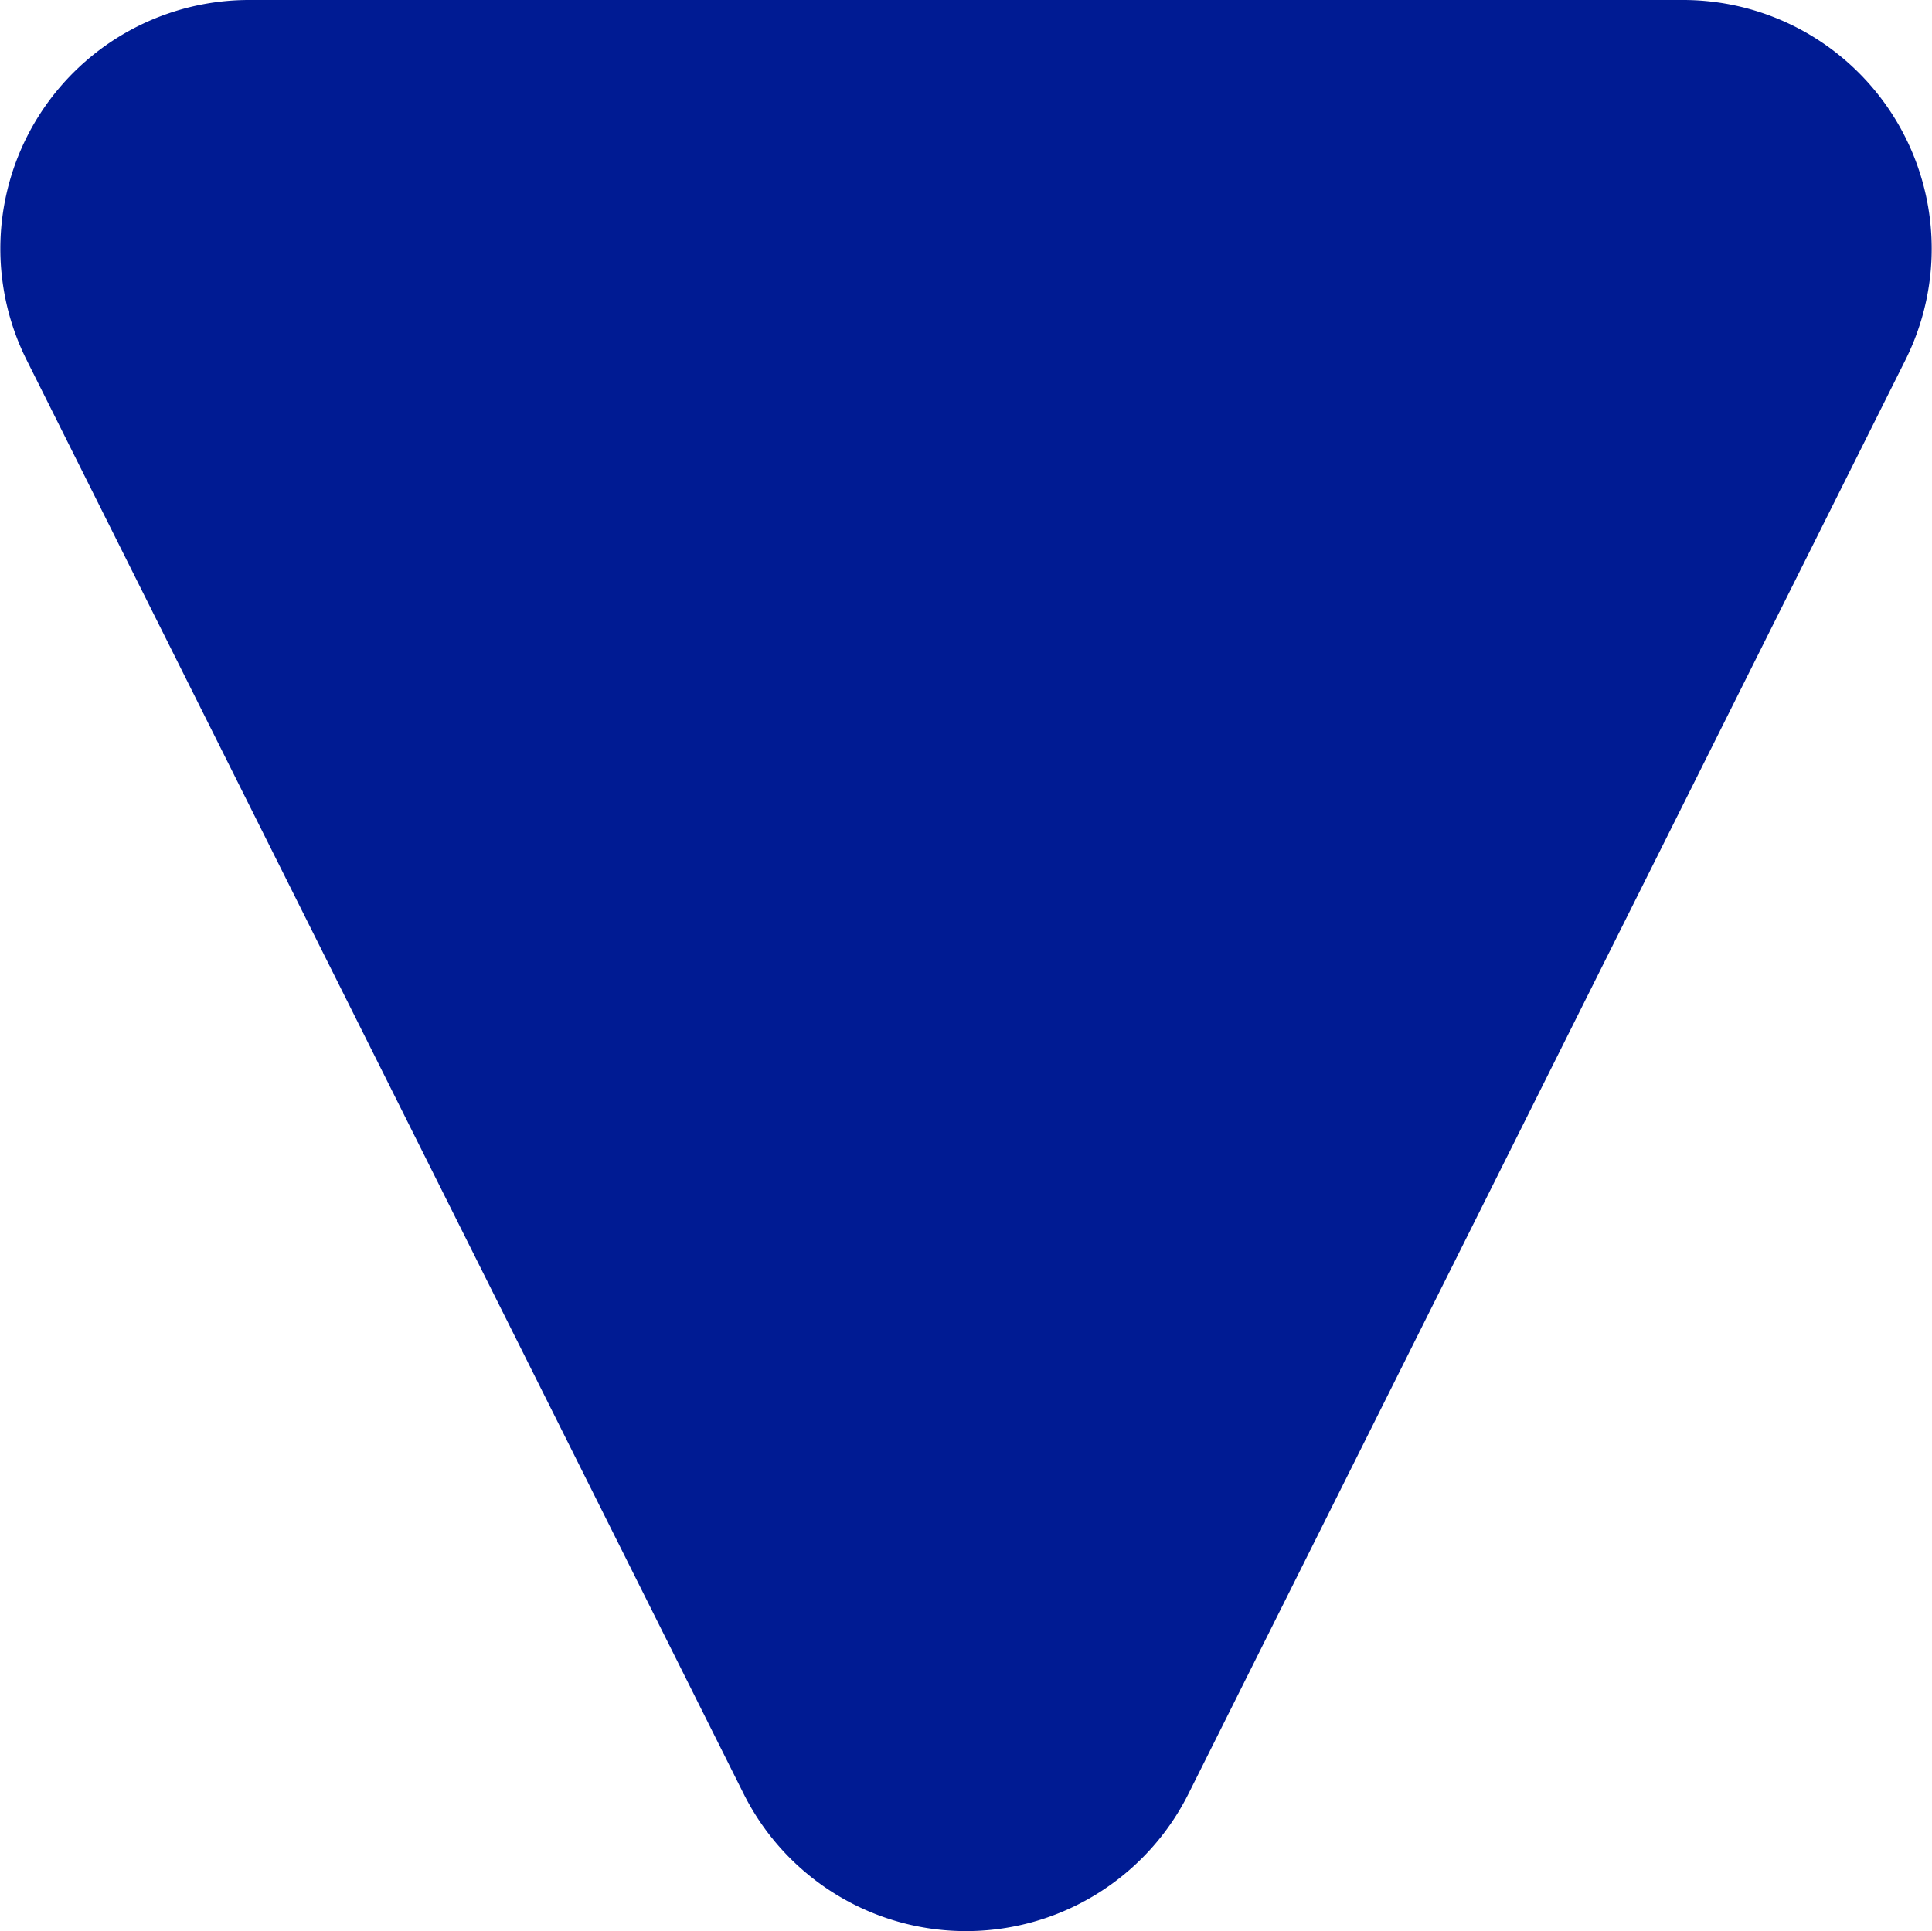 <svg xmlns="http://www.w3.org/2000/svg" width="23.3" height="23.292" viewBox="0 0 23.3 23.292">
  <g id="Triangle_Copy_2" data-name="Triangle Copy 2" transform="translate(-188.35 -154)">
    <path id="Triangle_Copy_2-2" data-name="Triangle Copy 2" d="M-10.817,5.367a3,3,0,0,0-5.367,0l-8.646,17.292A3,3,0,0,0-22.146,27H-4.854a3,3,0,0,0,2.683-4.342Z" transform="translate(186.5 181) rotate(-180)" fill="#001B93"/>
    <path id="Triangle_Copy_2-3" data-name="Triangle Copy 2" d="M-10.817,5.367a3,3,0,0,0-5.367,0l-8.646,17.292A3,3,0,0,0-22.146,27H-4.854a3,3,0,0,0,2.683-4.342Z" transform="translate(186.5 181) rotate(-180)" fill="none"/>
  </g>
</svg>
